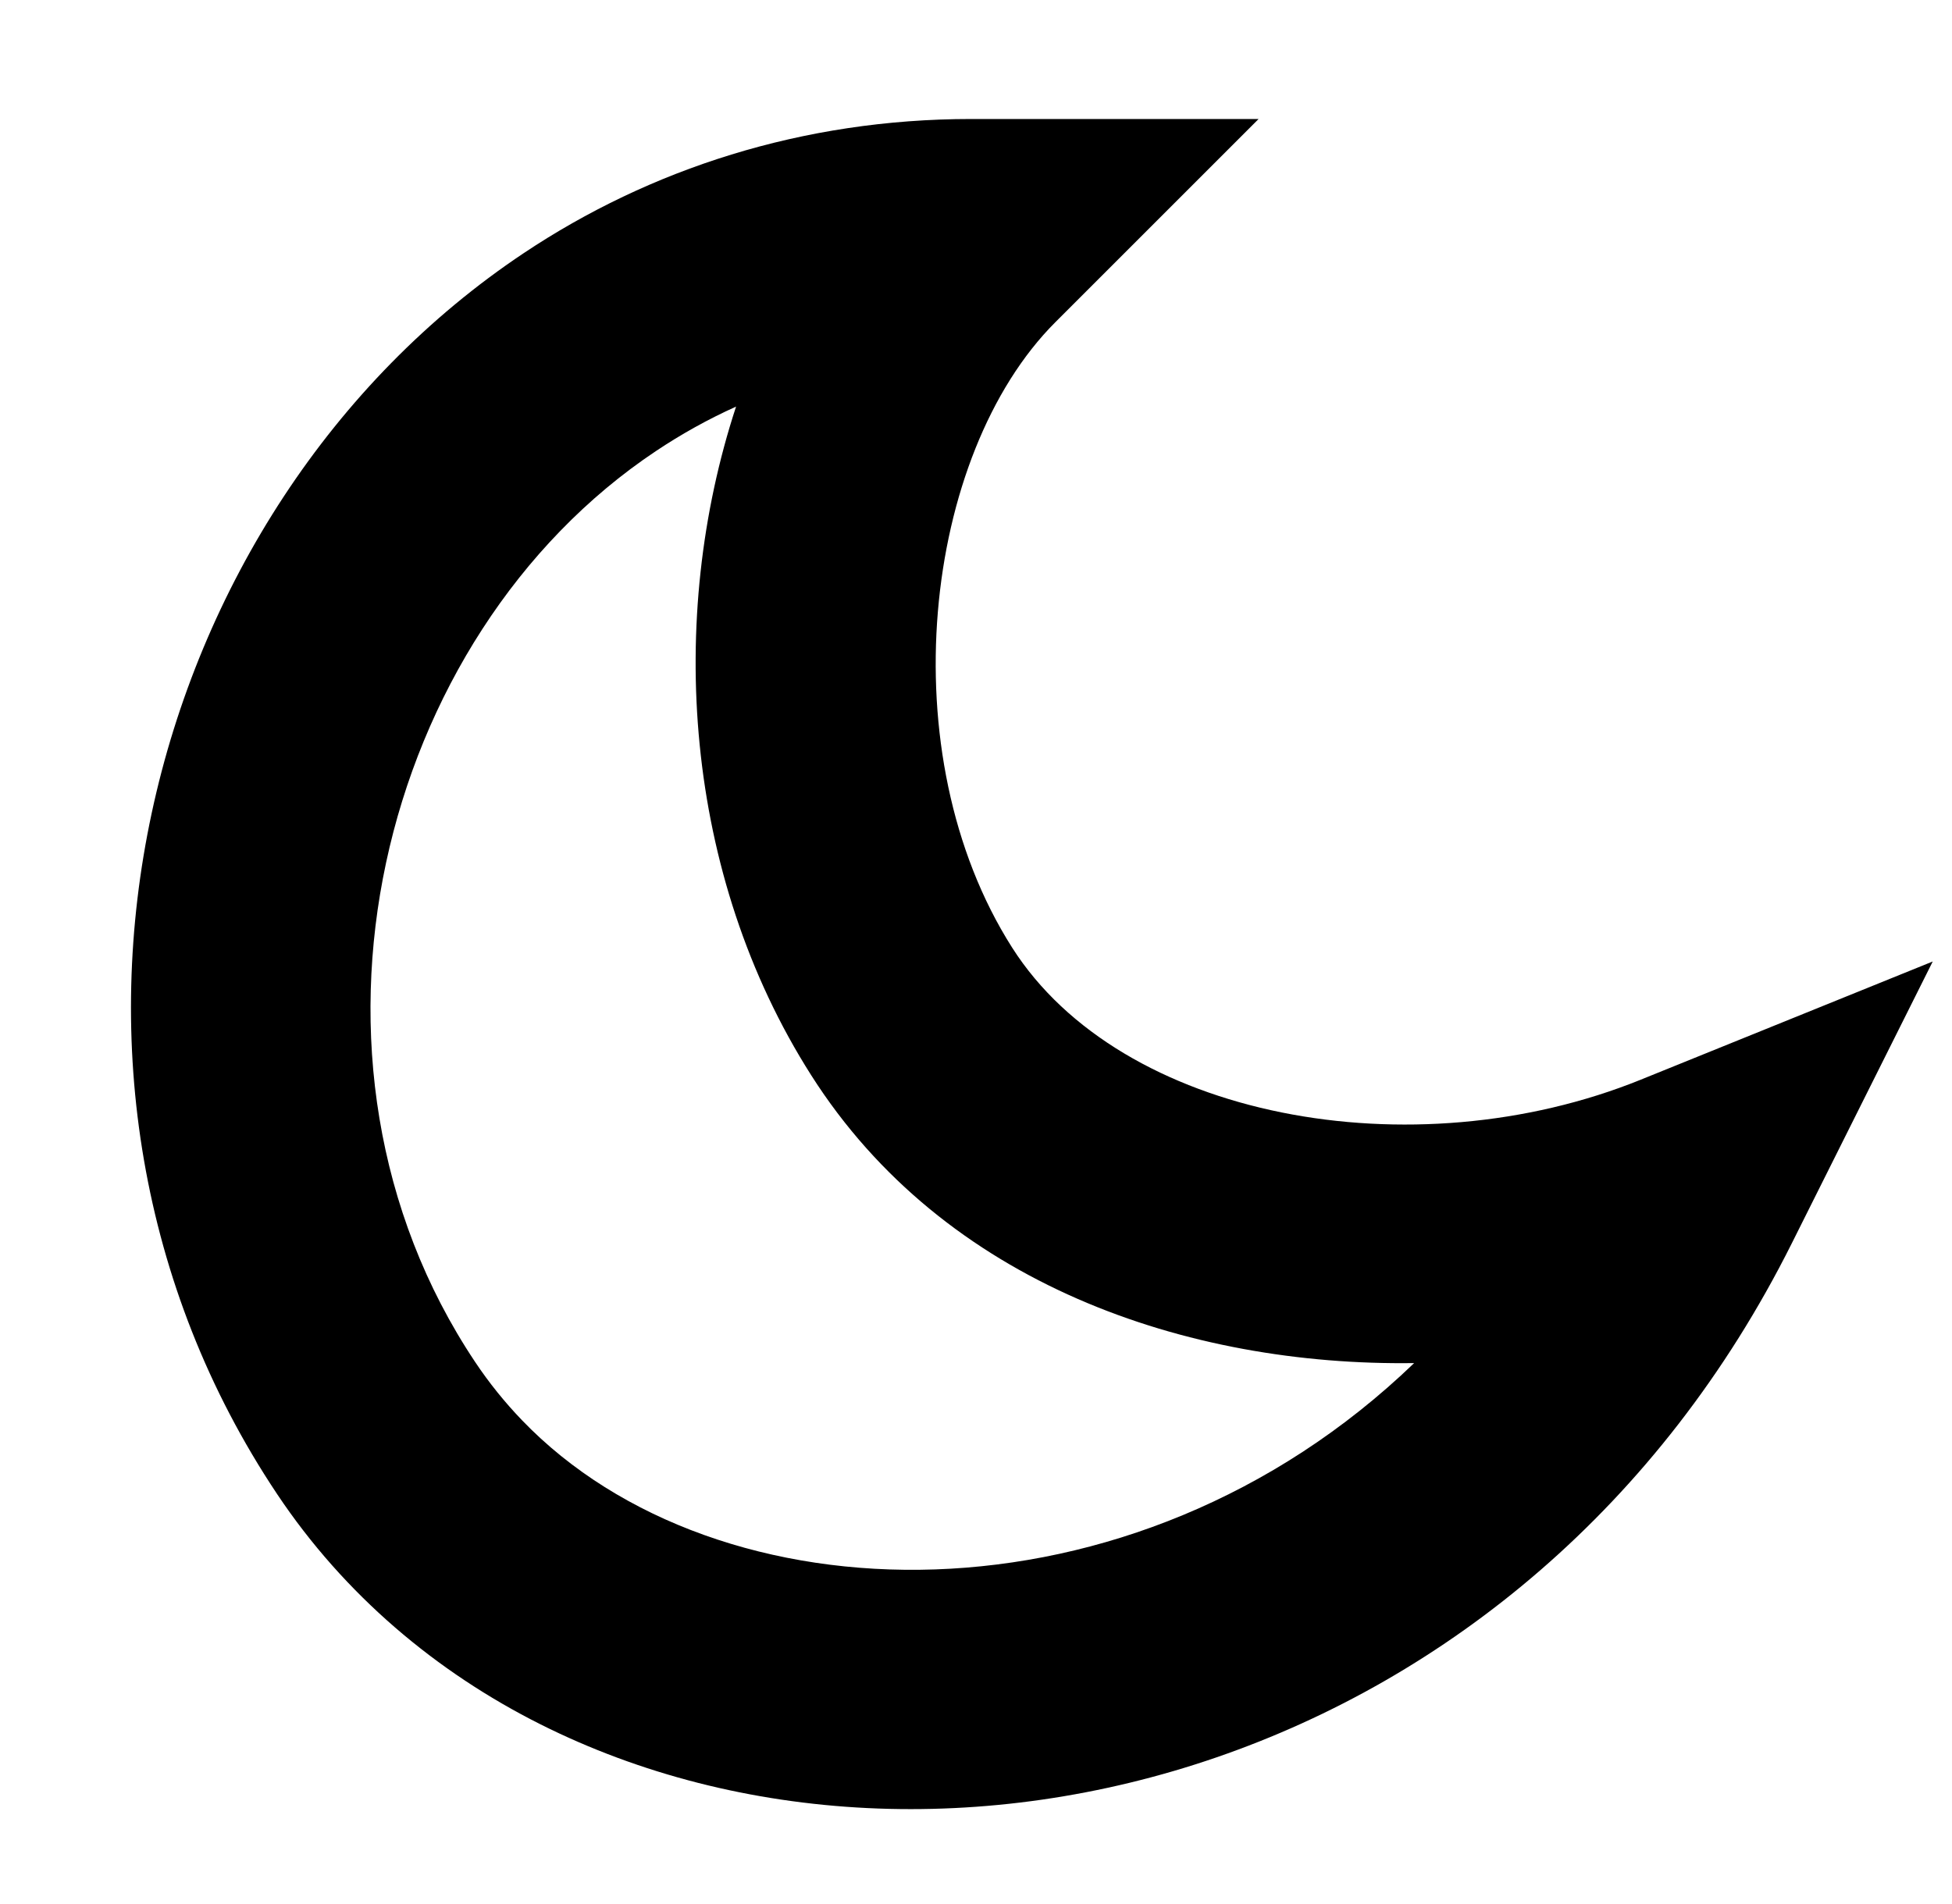 <?xml version="1.0" standalone="no"?>
<!DOCTYPE svg PUBLIC "-//W3C//DTD SVG 1.1//EN" "http://www.w3.org/Graphics/SVG/1.1/DTD/svg11.dtd" >
<svg xmlns="http://www.w3.org/2000/svg" xmlns:xlink="http://www.w3.org/1999/xlink" version="1.1" viewBox="-10 0 1025 1000">
  <g transform="matrix(1 0 0 -1 0 800)">
   <path fill="currentColor"
d="M239.483 84.698c7.363 -11.031 15.597 -21.225 24.641 -30.627c102.255 -106.302 320.219 -112.602 468.444 30.028c-119.172 -1.685 -246.71 41.345 -316.549 151.096c-67.228 105.646 -75.924 240.349 -39.504 351.269
c-14.856 -6.717 -28.722 -14.451 -42.059 -23.346c-145.617 -97.114 -200.687 -320.048 -94.975 -478.419zM135.517 15.302c-146.343 219.242 -72.525 517.019 129.586 651.812c65.974 43.998 146.15 70.388 234.898 70.388h150.89l-106.694 -106.694
c-69.596 -69.595 -87.43 -226.808 -22.716 -328.501c57.148 -89.808 210.173 -117.916 330.063 -69.373l153.343 62.087l-73.985 -147.97c-138.958 -277.916 -447.44 -357.839 -657.019 -252.713c-54.727 27.452 -103.022 68.016 -138.366 120.966v-0.001
z" />
  </g>

</svg>

